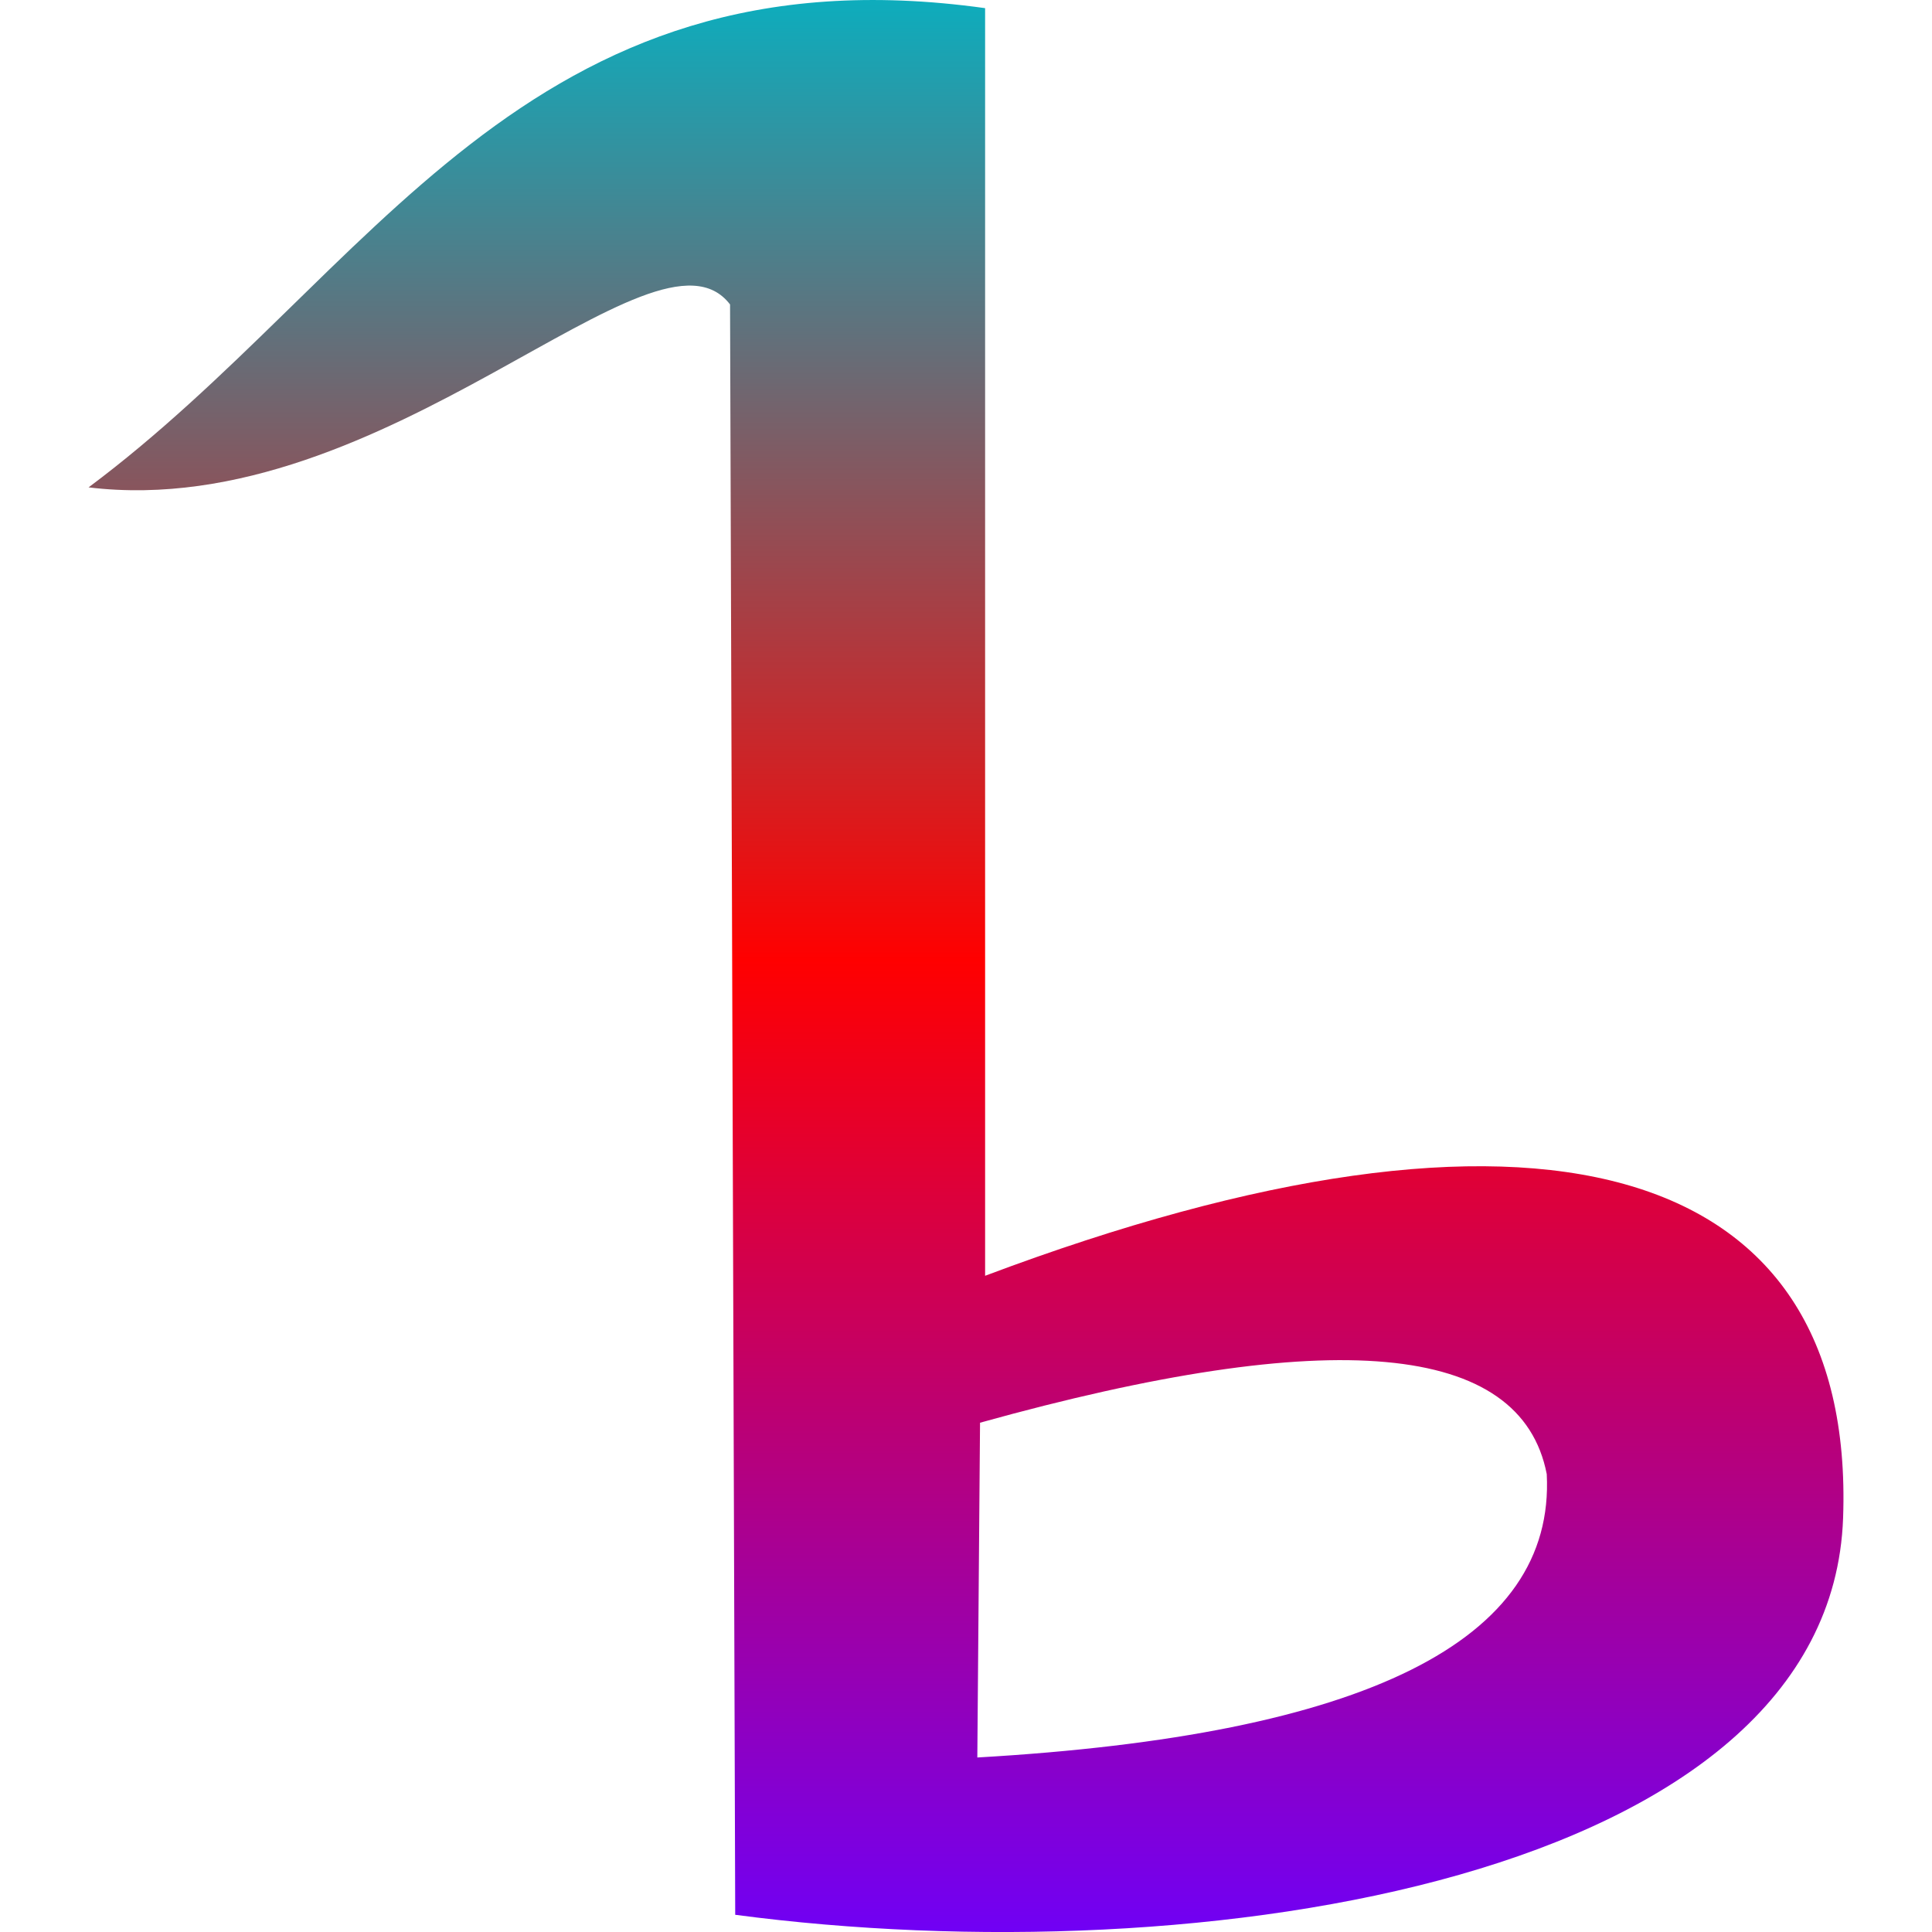 <svg xmlns="http://www.w3.org/2000/svg" xmlns:xlink="http://www.w3.org/1999/xlink" width="64" height="64" viewBox="0 0 64 64" version="1.1"><defs><linearGradient id="linear0" x1="0%" x2="0%" y1="0%" y2="100%"><stop offset="0%" style="stop-color:#00b6c7; stop-opacity:1"/><stop offset="50%" style="stop-color:#ff0000; stop-opacity:1"/><stop offset="100%" style="stop-color:#6a00ff; stop-opacity:1"/></linearGradient></defs><g id="surface1"><path style=" stroke:none;fill-rule:evenodd;fill:url(#linear0);" d="M 2.934 16.145 C 12.32 9.148 17.355 -1.863 32.633 0.27 L 32.633 42.262 C 50.809 35.422 61.48 38.336 61.055 50.285 C 60.629 62.23 39.805 65.477 24.355 63.43 L 24.184 10.086 C 21.707 6.84 12.832 17.34 2.934 16.145 Z M 32.375 58.219 L 32.465 47.129 C 44.129 43.883 50.387 44.449 51.238 48.832 C 51.523 54.352 45.238 57.48 32.375 58.219 Z M 32.375 58.219 "/></g></svg>
